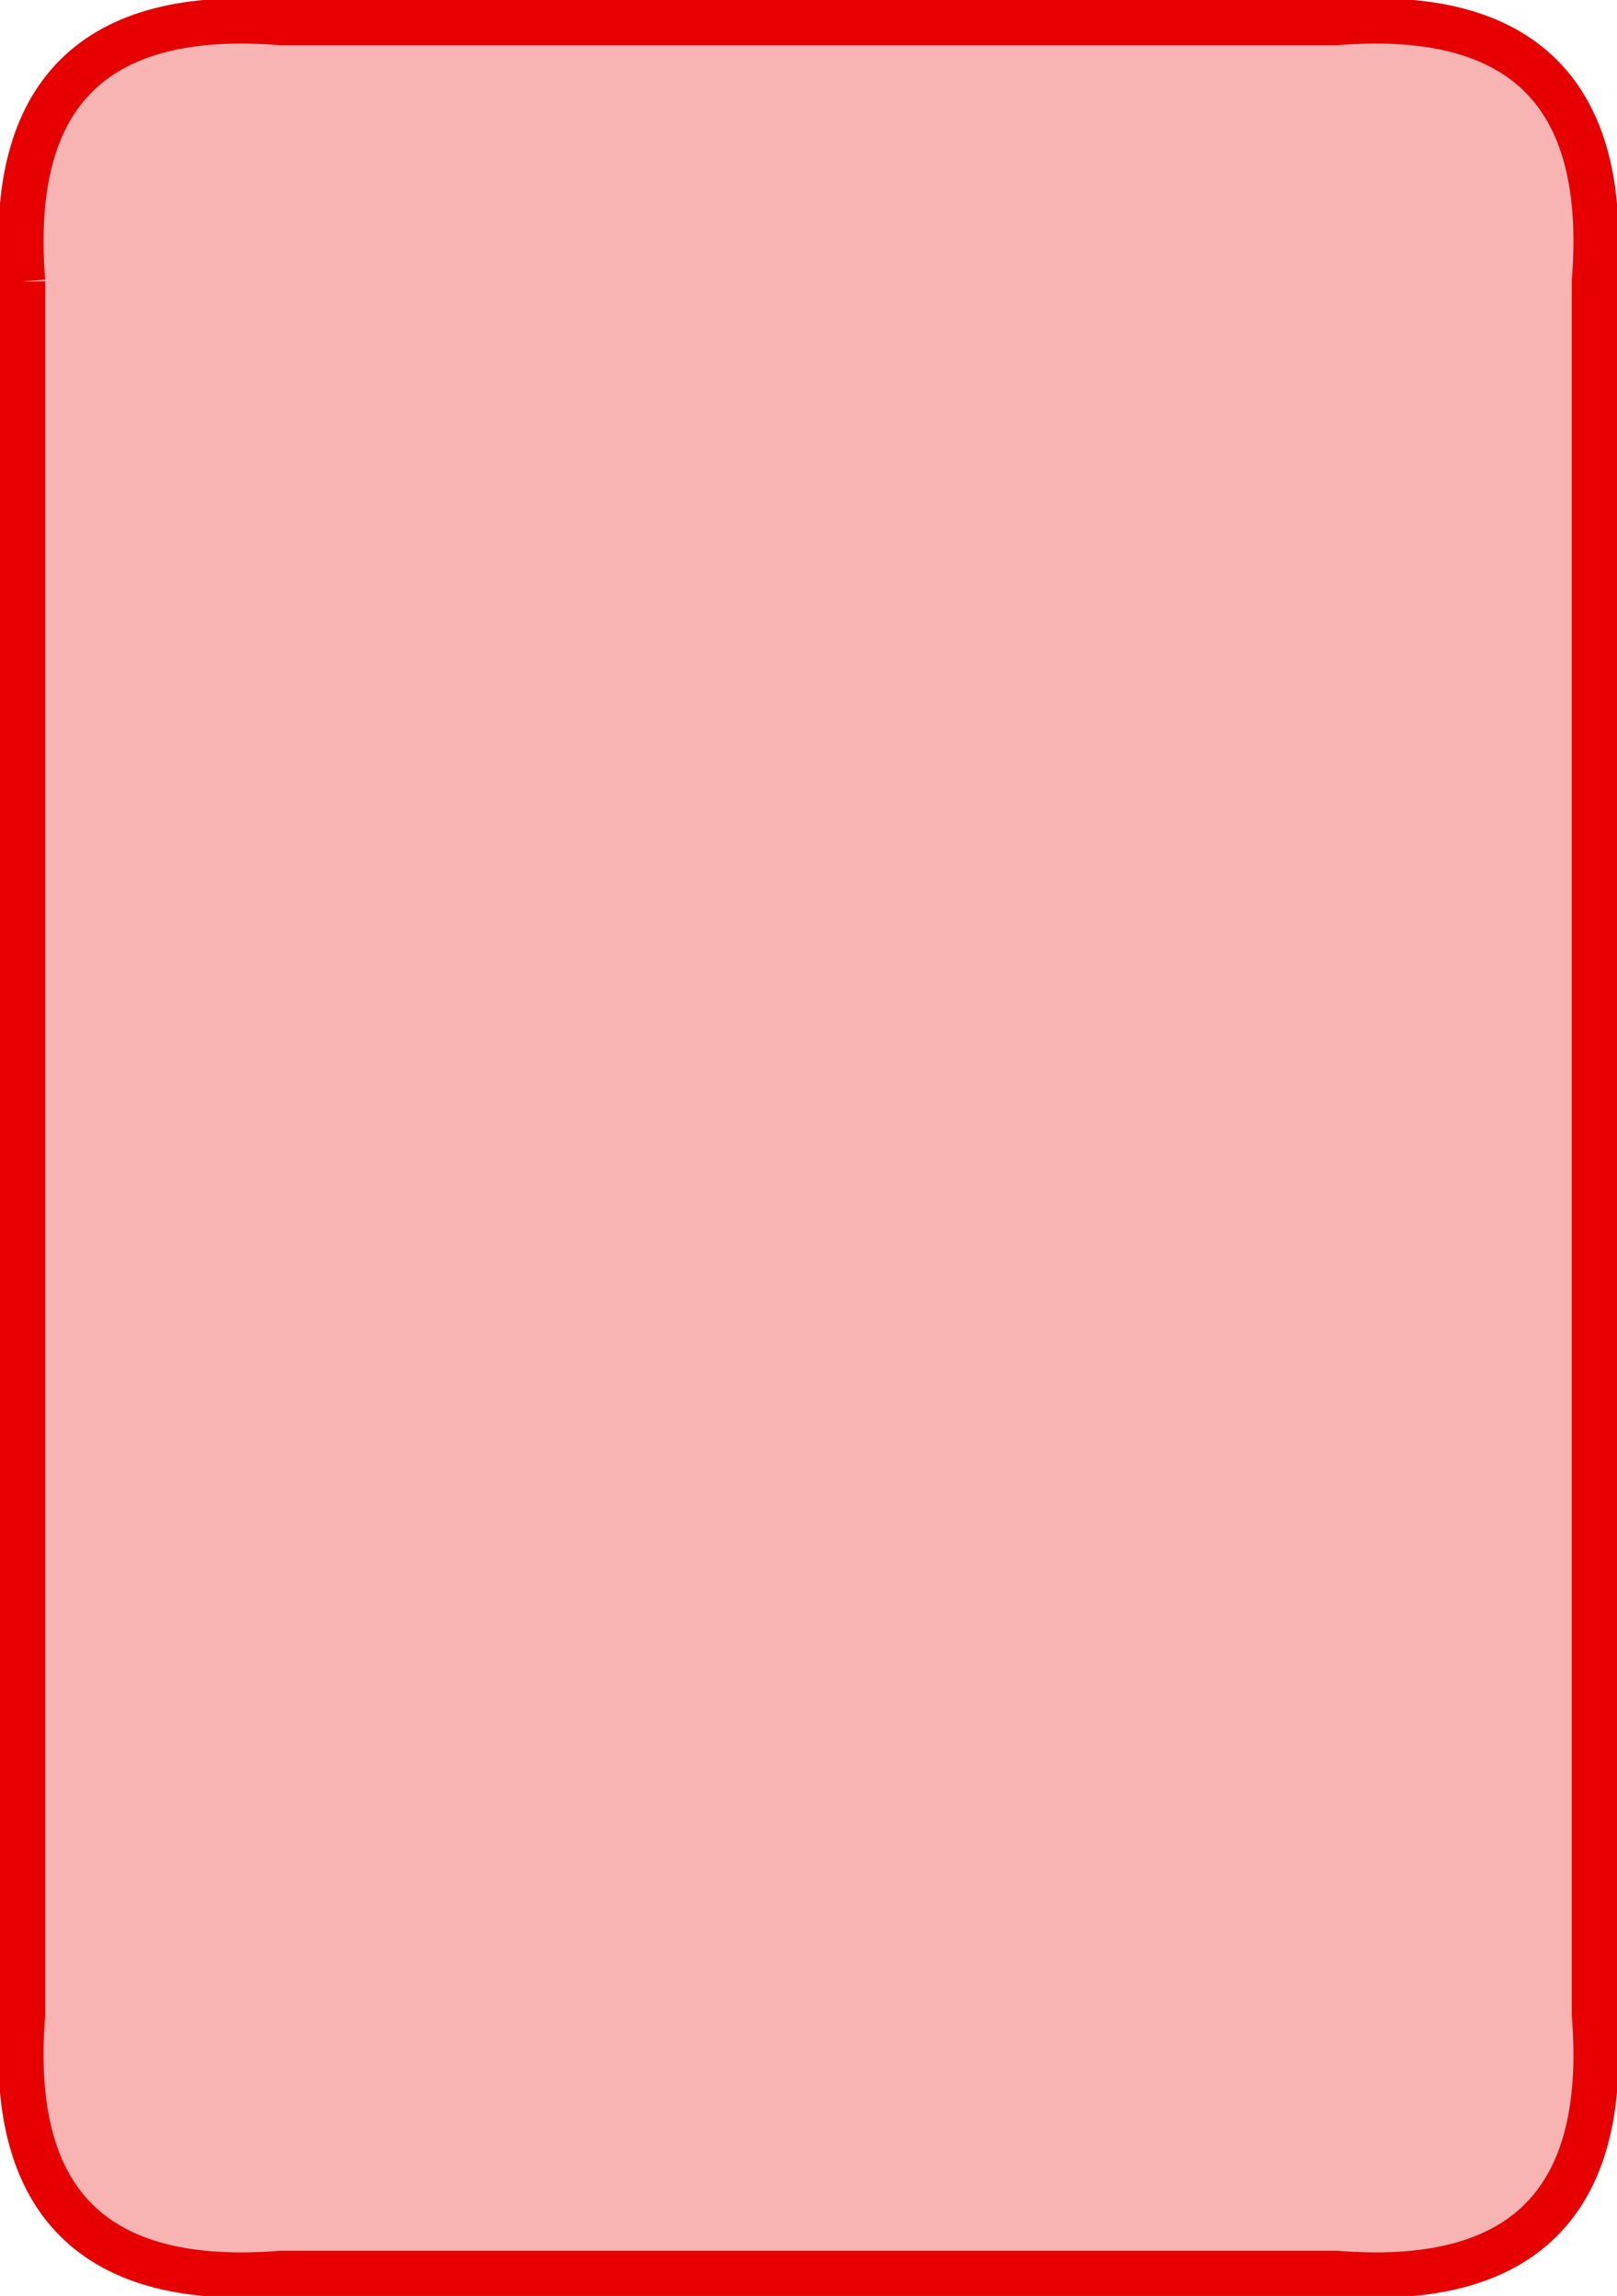 <svg version="1.1" xmlns="http://www.w3.org/2000/svg" xmlns:xlink="http://www.w3.org/1999/xlink" width="286" height="406"><defs/><g><g><path fill="#e60000" stroke="#e60000" paint-order="fill stroke markers" d=" M 4 49.76 L 4 356.24 Q 0 406 49.76 402 L 236.24 402 Q 286 406 282 356.24 L 282 49.76 Q 286 0 236.24 4 L 49.76 4 Q 0 0 4 49.76" fill-opacity="0.3" stroke-miterlimit="10" stroke-width="8" stroke-dasharray=""/></g><g transform="translate(143,203) scale(1,1)" fill="#e60000" stroke="black" stroke-linejoin="round" stroke-miterlimit="10" stroke-width="3" stroke-dasharray=""><path fill="" stroke="" d=""/><g transform="scale(3,3) translate(-40.904,-80.253)"><path fill="" stroke="" d=" M 47.531 88.393 C 29.758 90.07 31.194 78.988 34.277 72.111 C 52.05 70.434 50.616 81.516 47.531 88.393 M 38.201 59.406 C 36.488 59.406 35.161 62.901 34.28 66.242 C 11.602 72.596 17.006 101.105 43.609 101.1 C 45.322 101.1 46.647 97.605 47.531 94.262 C 70.206 87.913 64.8 59.401 38.201 59.406"/><g transform="scale(0.333,0.333)" fill="" stroke=""/></g></g></g></svg>